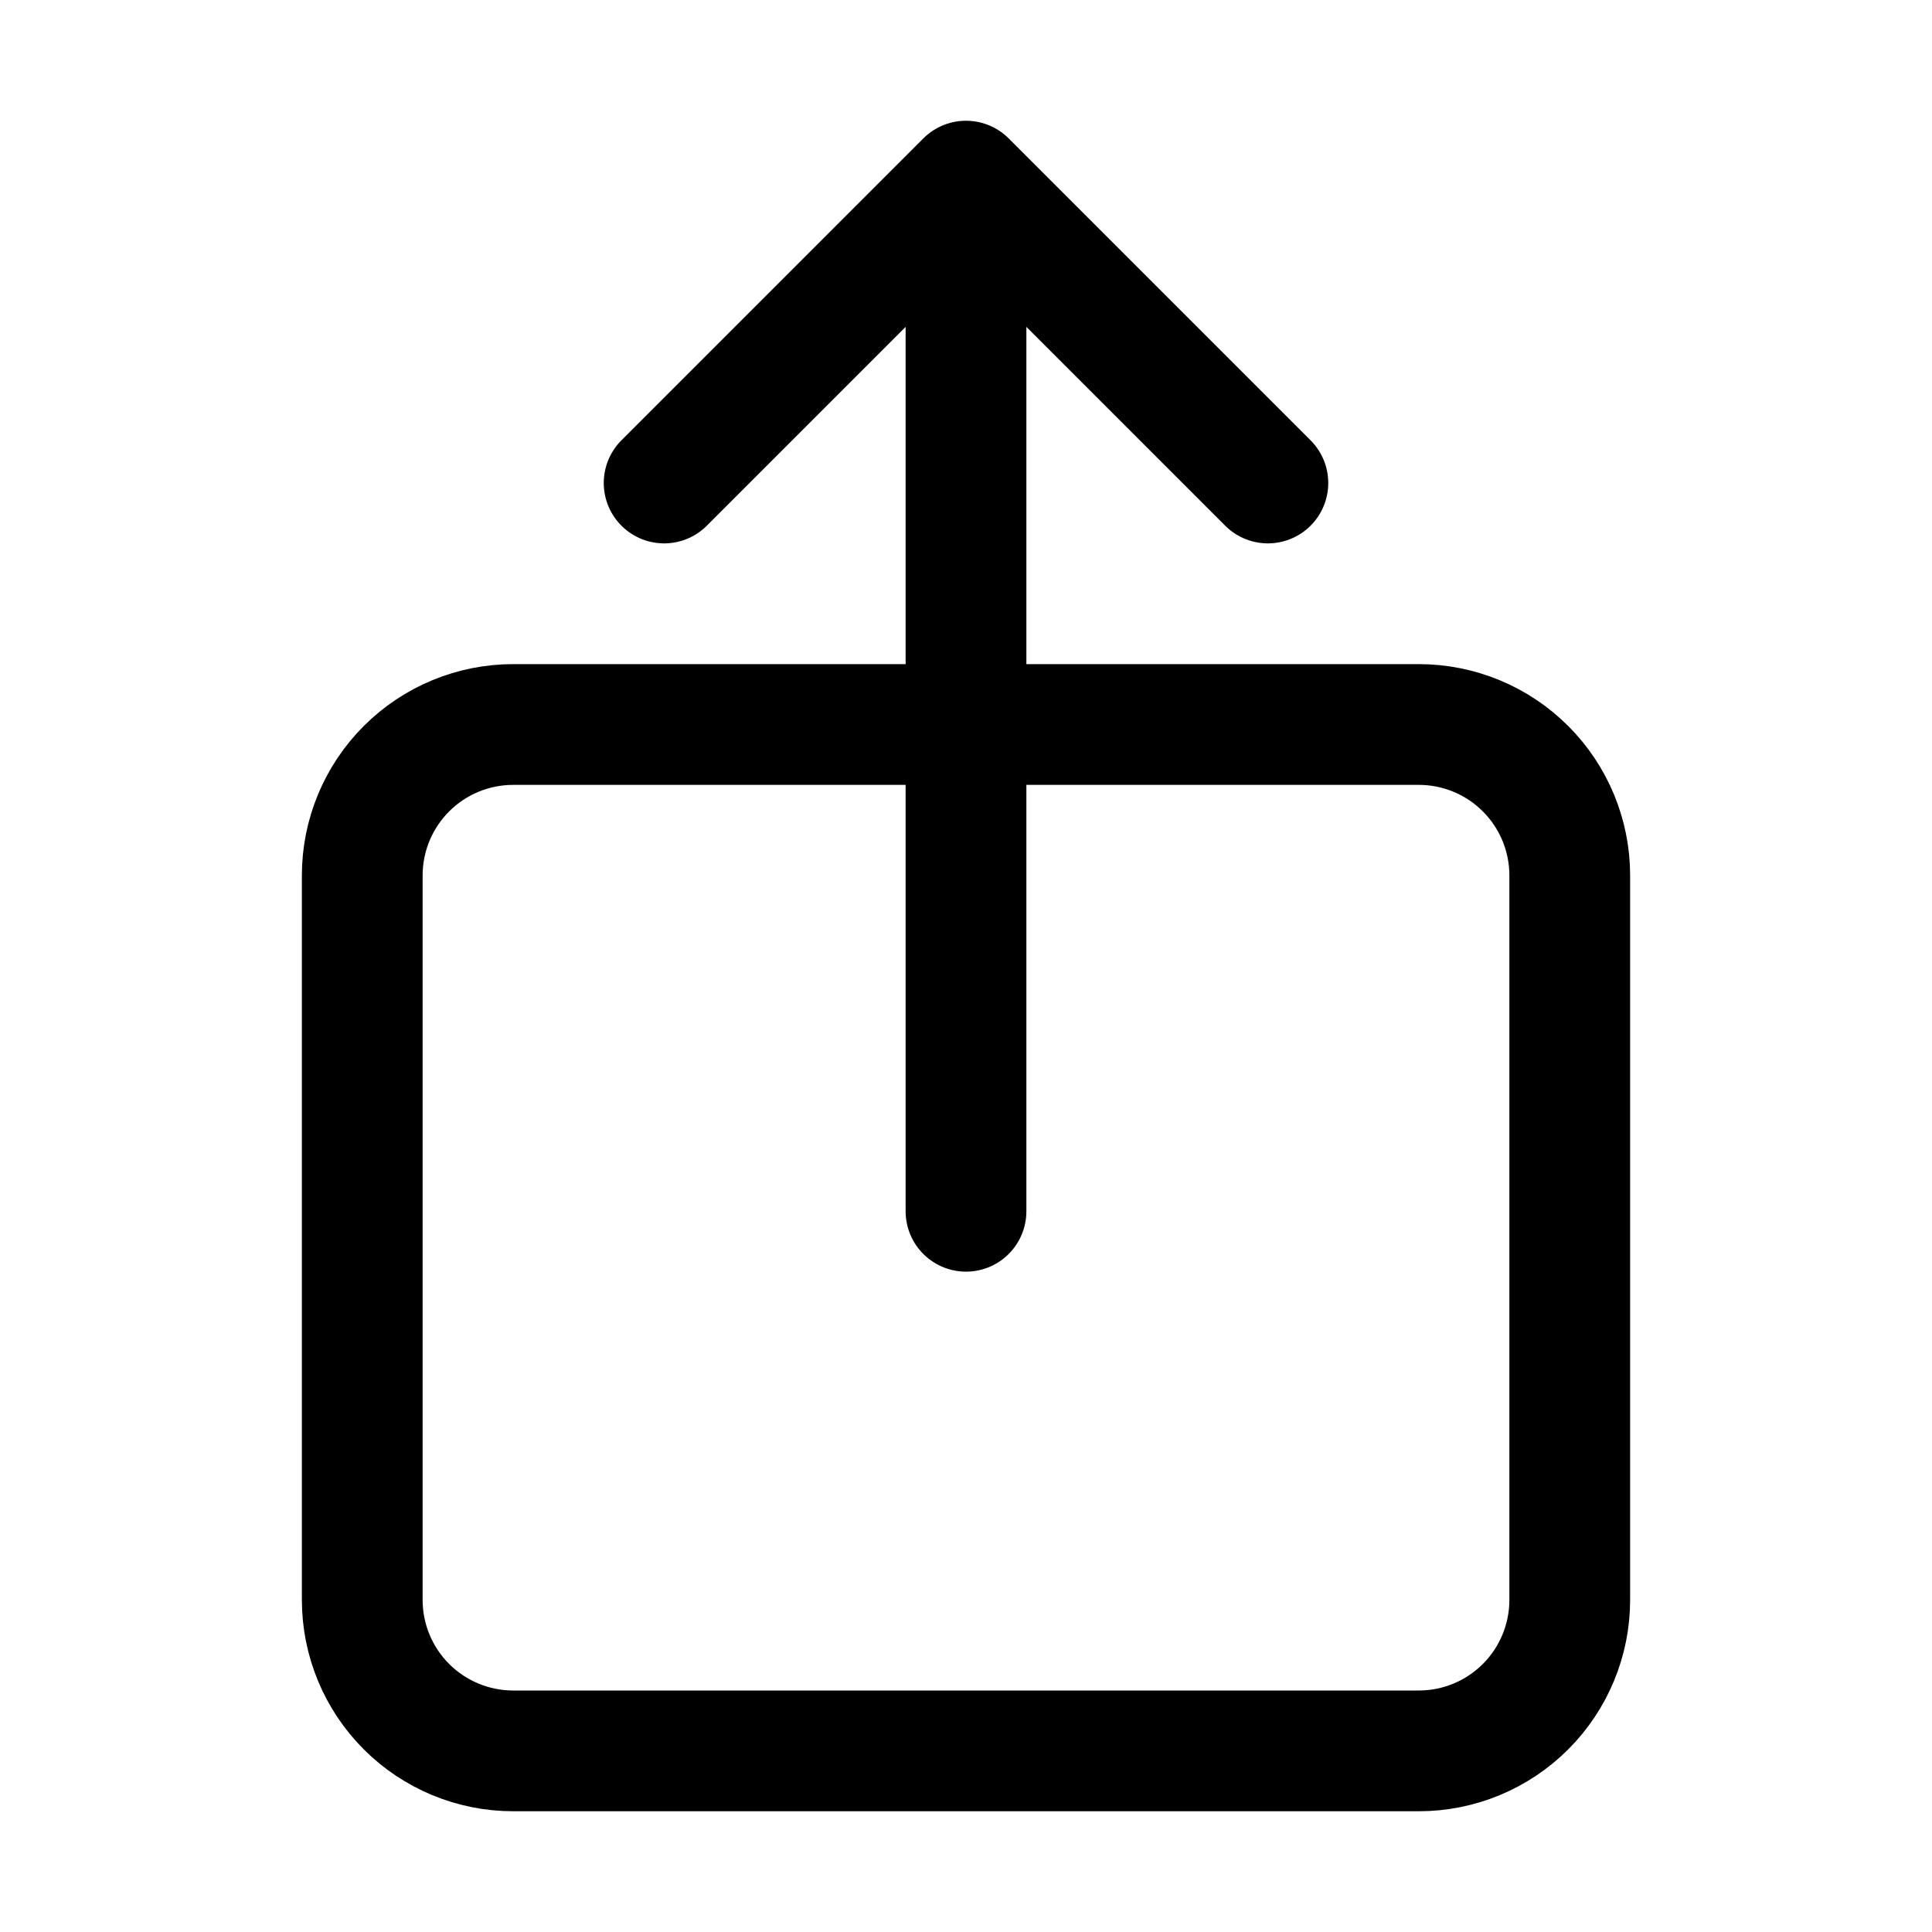 <svg width="128" height="128" viewBox="0 0 128 128" fill="none" xmlns="http://www.w3.org/2000/svg">
<path d="M84 32L64 12M64 12L44 32M64 12V80.25M84 48H94C96.652 48 99.196 49.054 101.071 50.929C102.946 52.804 104 55.348 104 58V106C104 108.652 102.946 111.196 101.071 113.071C99.196 114.946 96.652 116 94 116H34C31.348 116 28.804 114.946 26.929 113.071C25.054 111.196 24 108.652 24 106V58C24 55.348 25.054 52.804 26.929 50.929C28.804 49.054 31.348 48 34 48H44H84Z" stroke="black" stroke-width="8" stroke-linecap="round" stroke-linejoin="round"/>
</svg>
